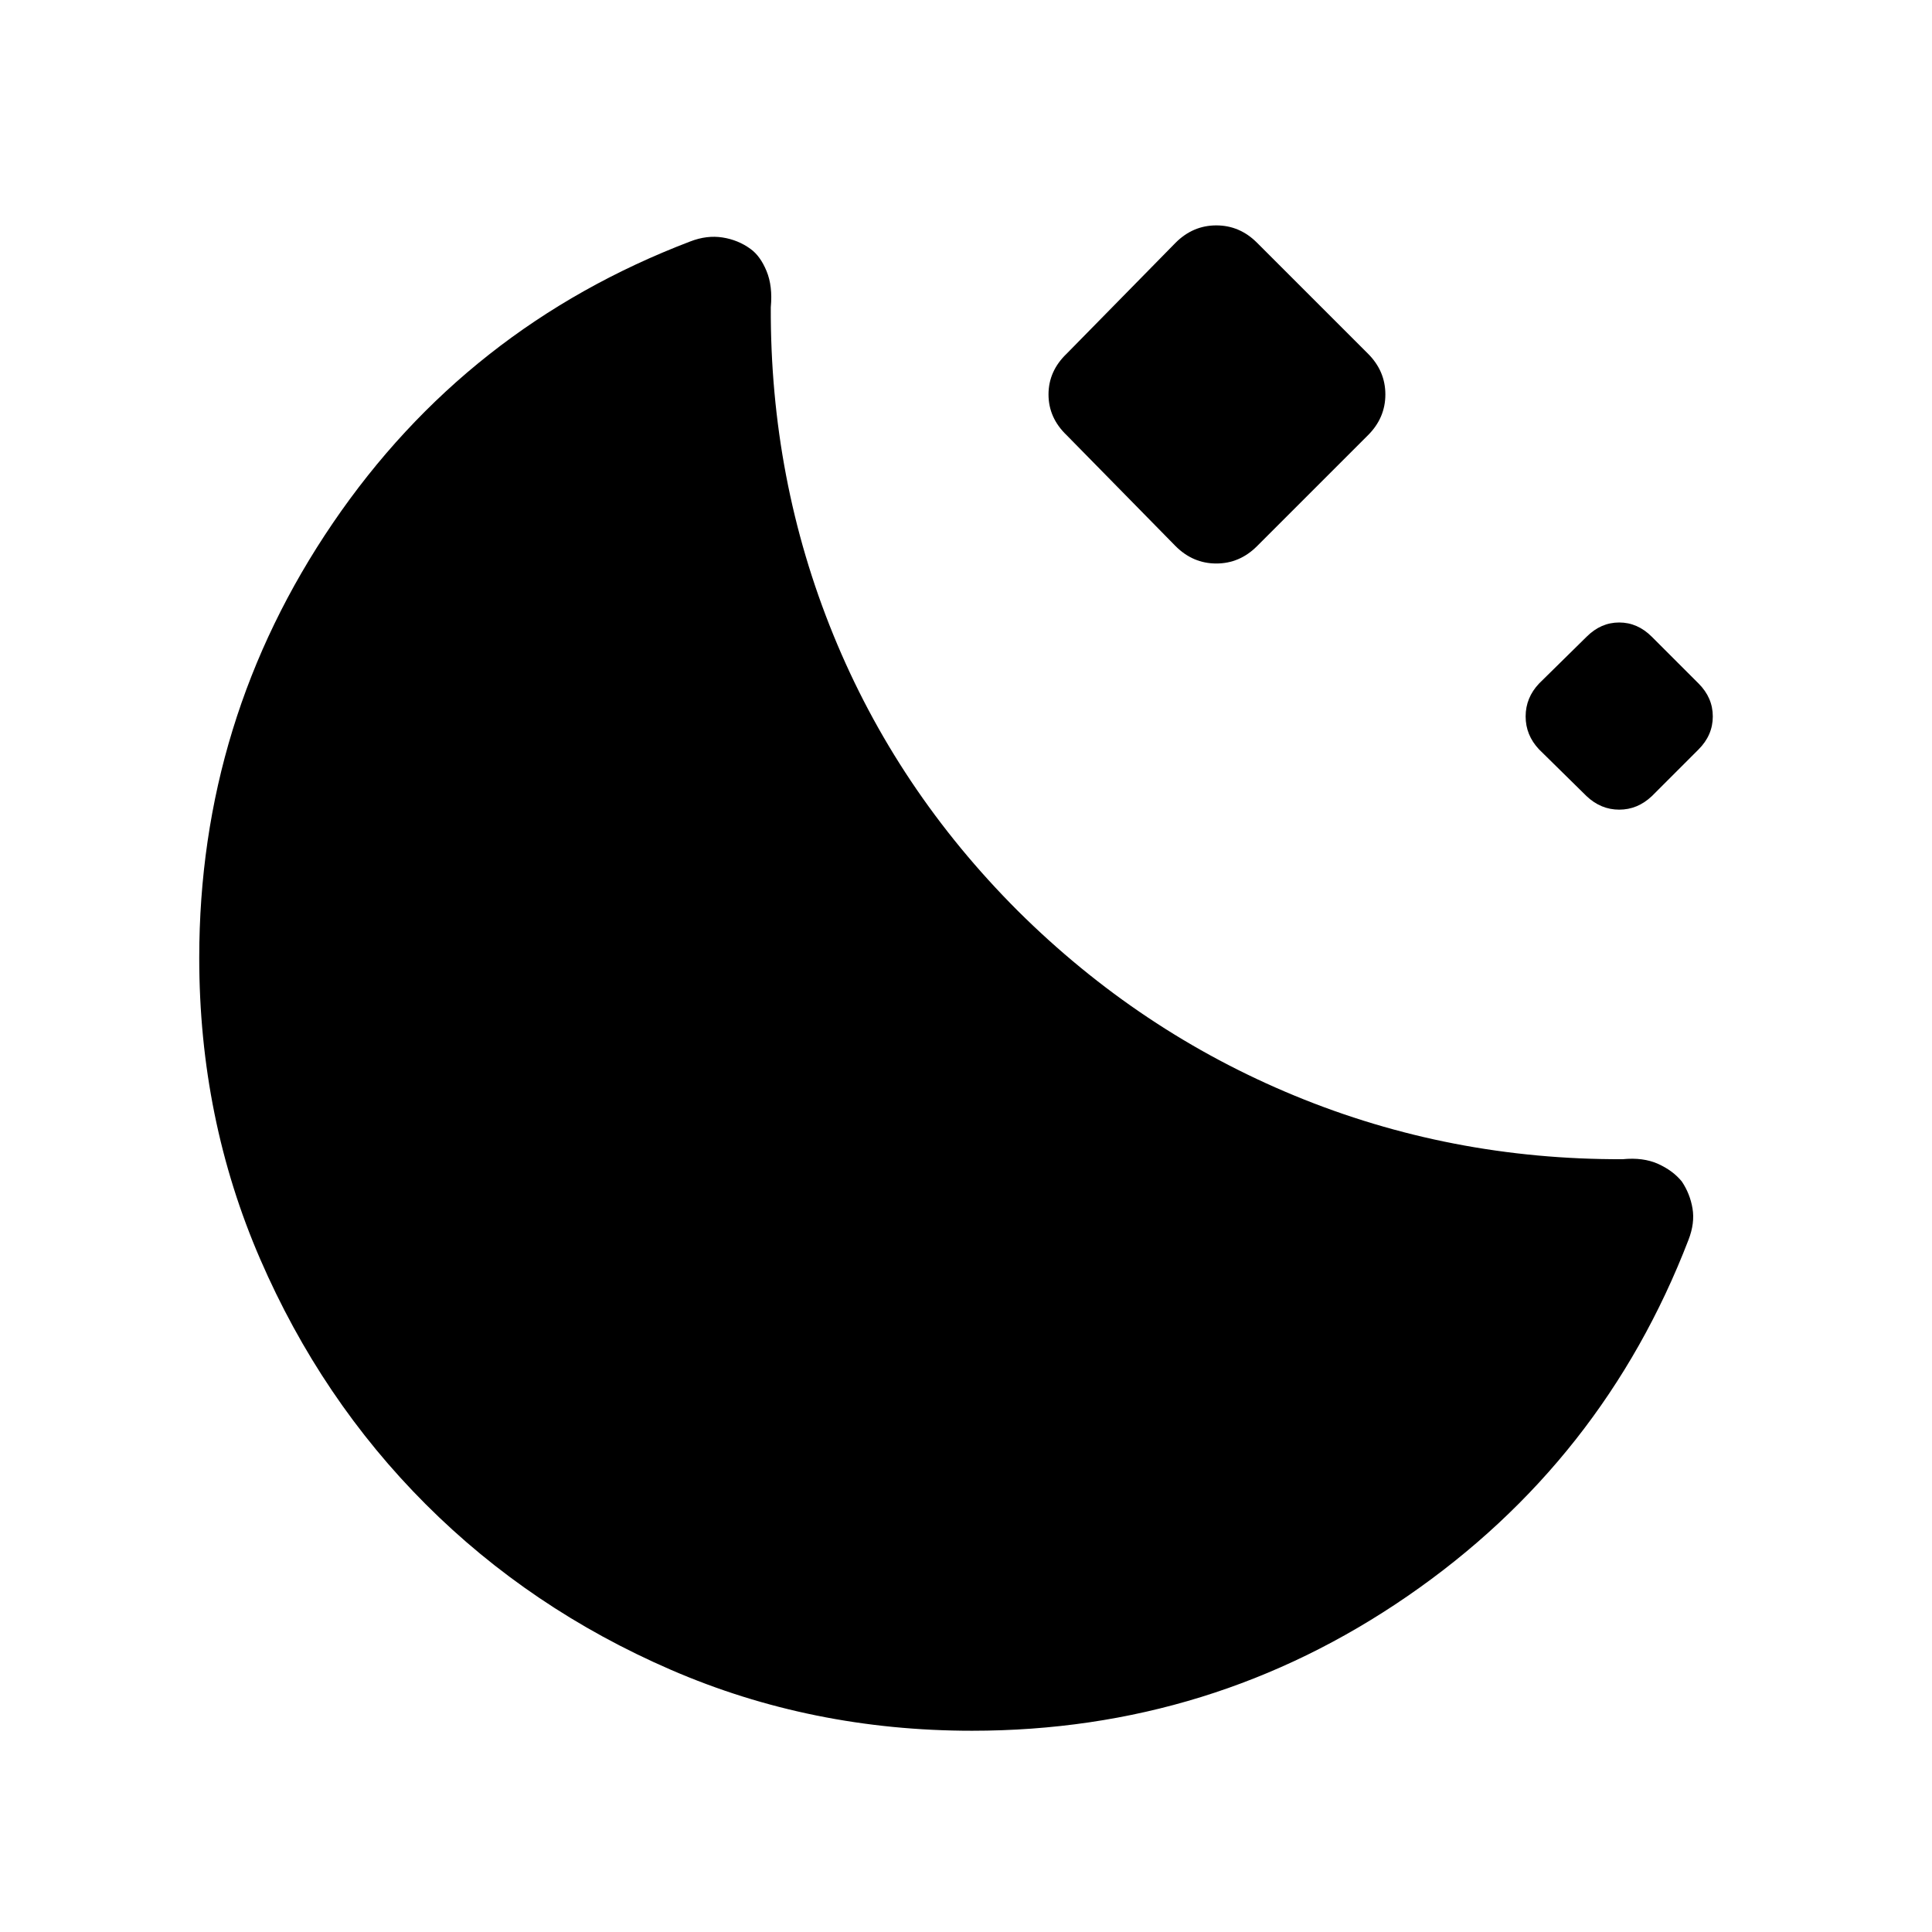 <svg xmlns="http://www.w3.org/2000/svg" width="48" height="48" viewBox="0 -960 960 960"><path d="M483-100q-79.77 0-149.61-30.27-69.85-30.27-121.85-82.27t-82.27-121.85Q99-404.23 99-484q0-118.61 66.42-216.11 66.43-97.5 177.5-139.89 8.31-3.23 16.12-2 7.8 1.23 13.88 5.69 4.85 3.47 7.96 10.97 3.12 7.5 2.12 18.03-.31 85.77 31.04 162.66 31.34 76.88 91.73 137.27 60.38 60 137.58 91.84 77.19 31.85 162.96 31.54 10.15-1 17.53 2.31 7.39 3.31 11.85 8.77 4.08 6.08 5.31 13.38 1.23 7.31-2 15.62-42.39 110.07-139.58 177Q602.23-100 483-100Zm101.15-588.62L530-743.77q-9-8.61-9-20.23 0-11.61 9-20.23l54.15-55.15q8.62-8.62 20.23-8.62 11.62 0 20.23 8.62l55.16 55.15q8.61 8.62 8.61 20.23 0 11.62-8.61 20.23l-55.16 55.15Q616-680 604.38-680q-11.61 0-20.23-8.62Zm204.23 124.24-23.61-23.23q-6.69-7.08-6.69-16.39t6.69-16.38l23.61-23.23q7.08-7.08 16.2-7.08 9.11 0 16.19 7.08L844-620.38q7.08 7.07 7.08 16.38 0 9.31-7.08 16.39l-23.23 23.23q-7.08 6.69-16.19 6.69-9.12 0-16.2-6.69Z"/></svg>